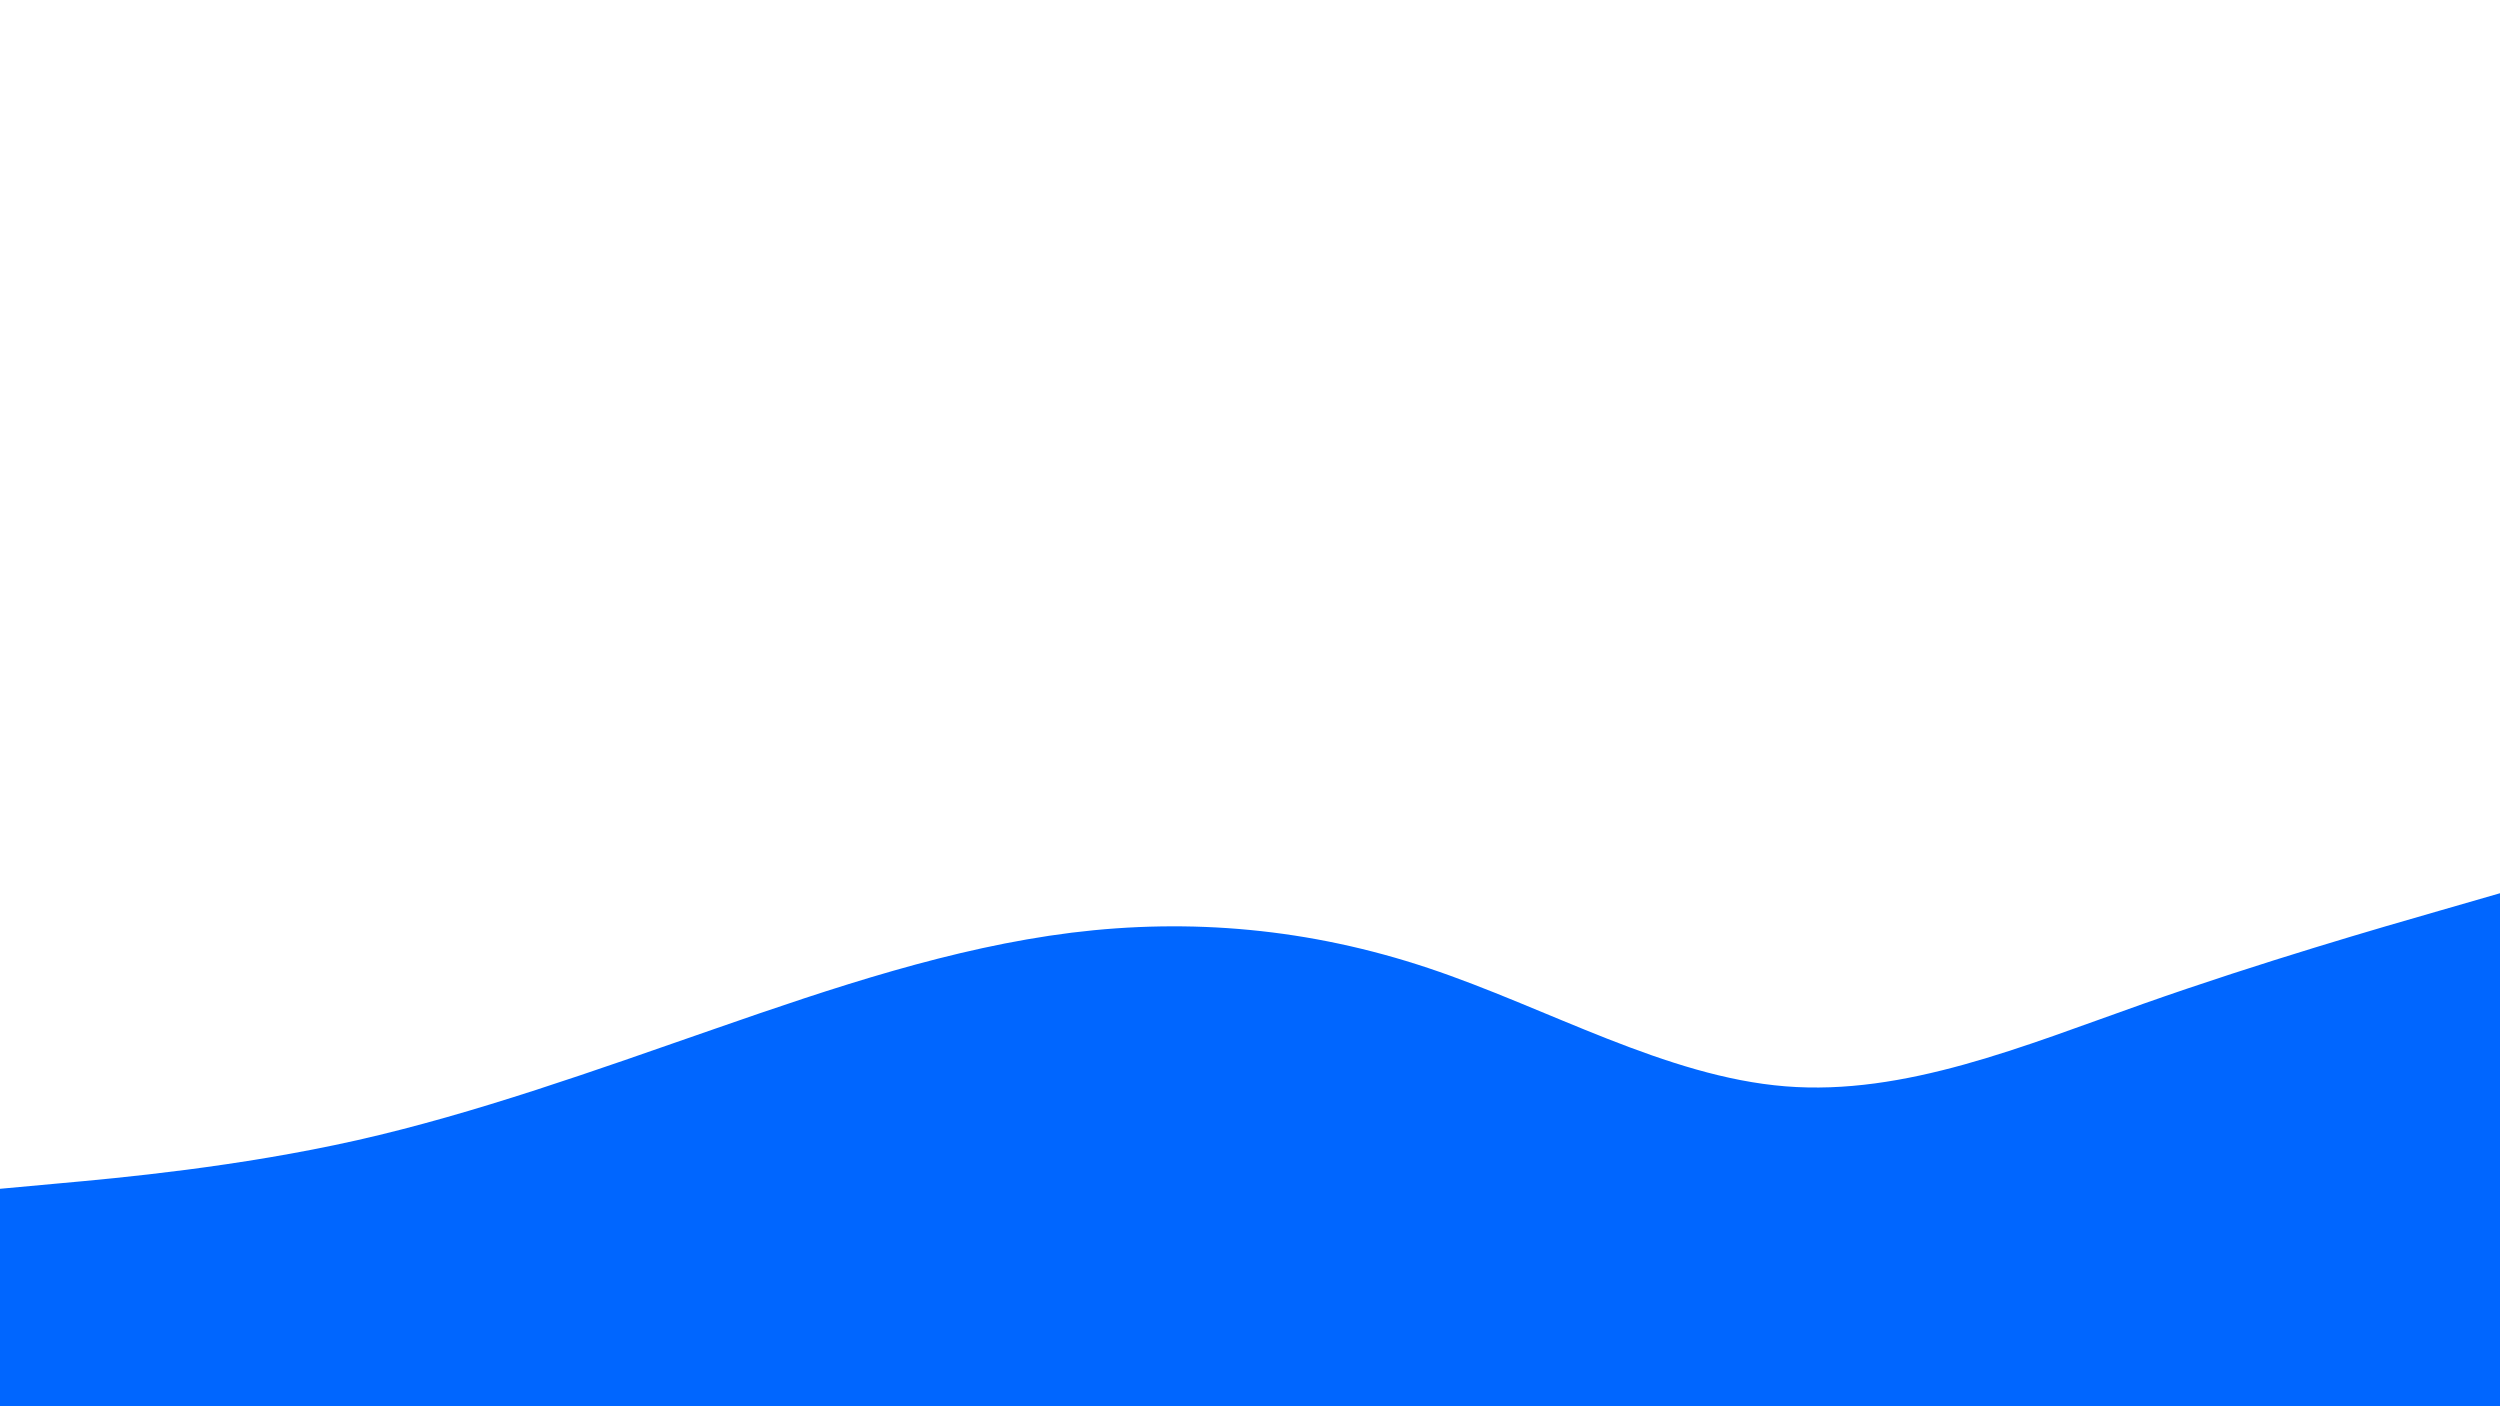 <svg id="visual" viewBox="0 0 1920 1080" width="1920" height="1080" xmlns="http://www.w3.org/2000/svg" xmlns:xlink="http://www.w3.org/1999/xlink" version="1.1"><path d="M0 913L45.7 908.8C91.3 904.7 182.7 896.3 274.2 875.7C365.7 855 457.3 822 548.8 790.2C640.3 758.3 731.7 727.7 823 716.3C914.3 705 1005.7 713 1097 743.5C1188.3 774 1279.7 827 1371.2 834.3C1462.7 841.7 1554.3 803.3 1645.8 771C1737.3 738.7 1828.7 712.3 1874.3 699.2L1920 686L1920 1081L1874.3 1081C1828.7 1081 1737.3 1081 1645.8 1081C1554.3 1081 1462.7 1081 1371.2 1081C1279.7 1081 1188.3 1081 1097 1081C1005.7 1081 914.3 1081 823 1081C731.7 1081 640.3 1081 548.8 1081C457.3 1081 365.7 1081 274.2 1081C182.7 1081 91.3 1081 45.7 1081L0 1081Z" fill="#0066FF" stroke-linecap="round" stroke-linejoin="miter"></path></svg>